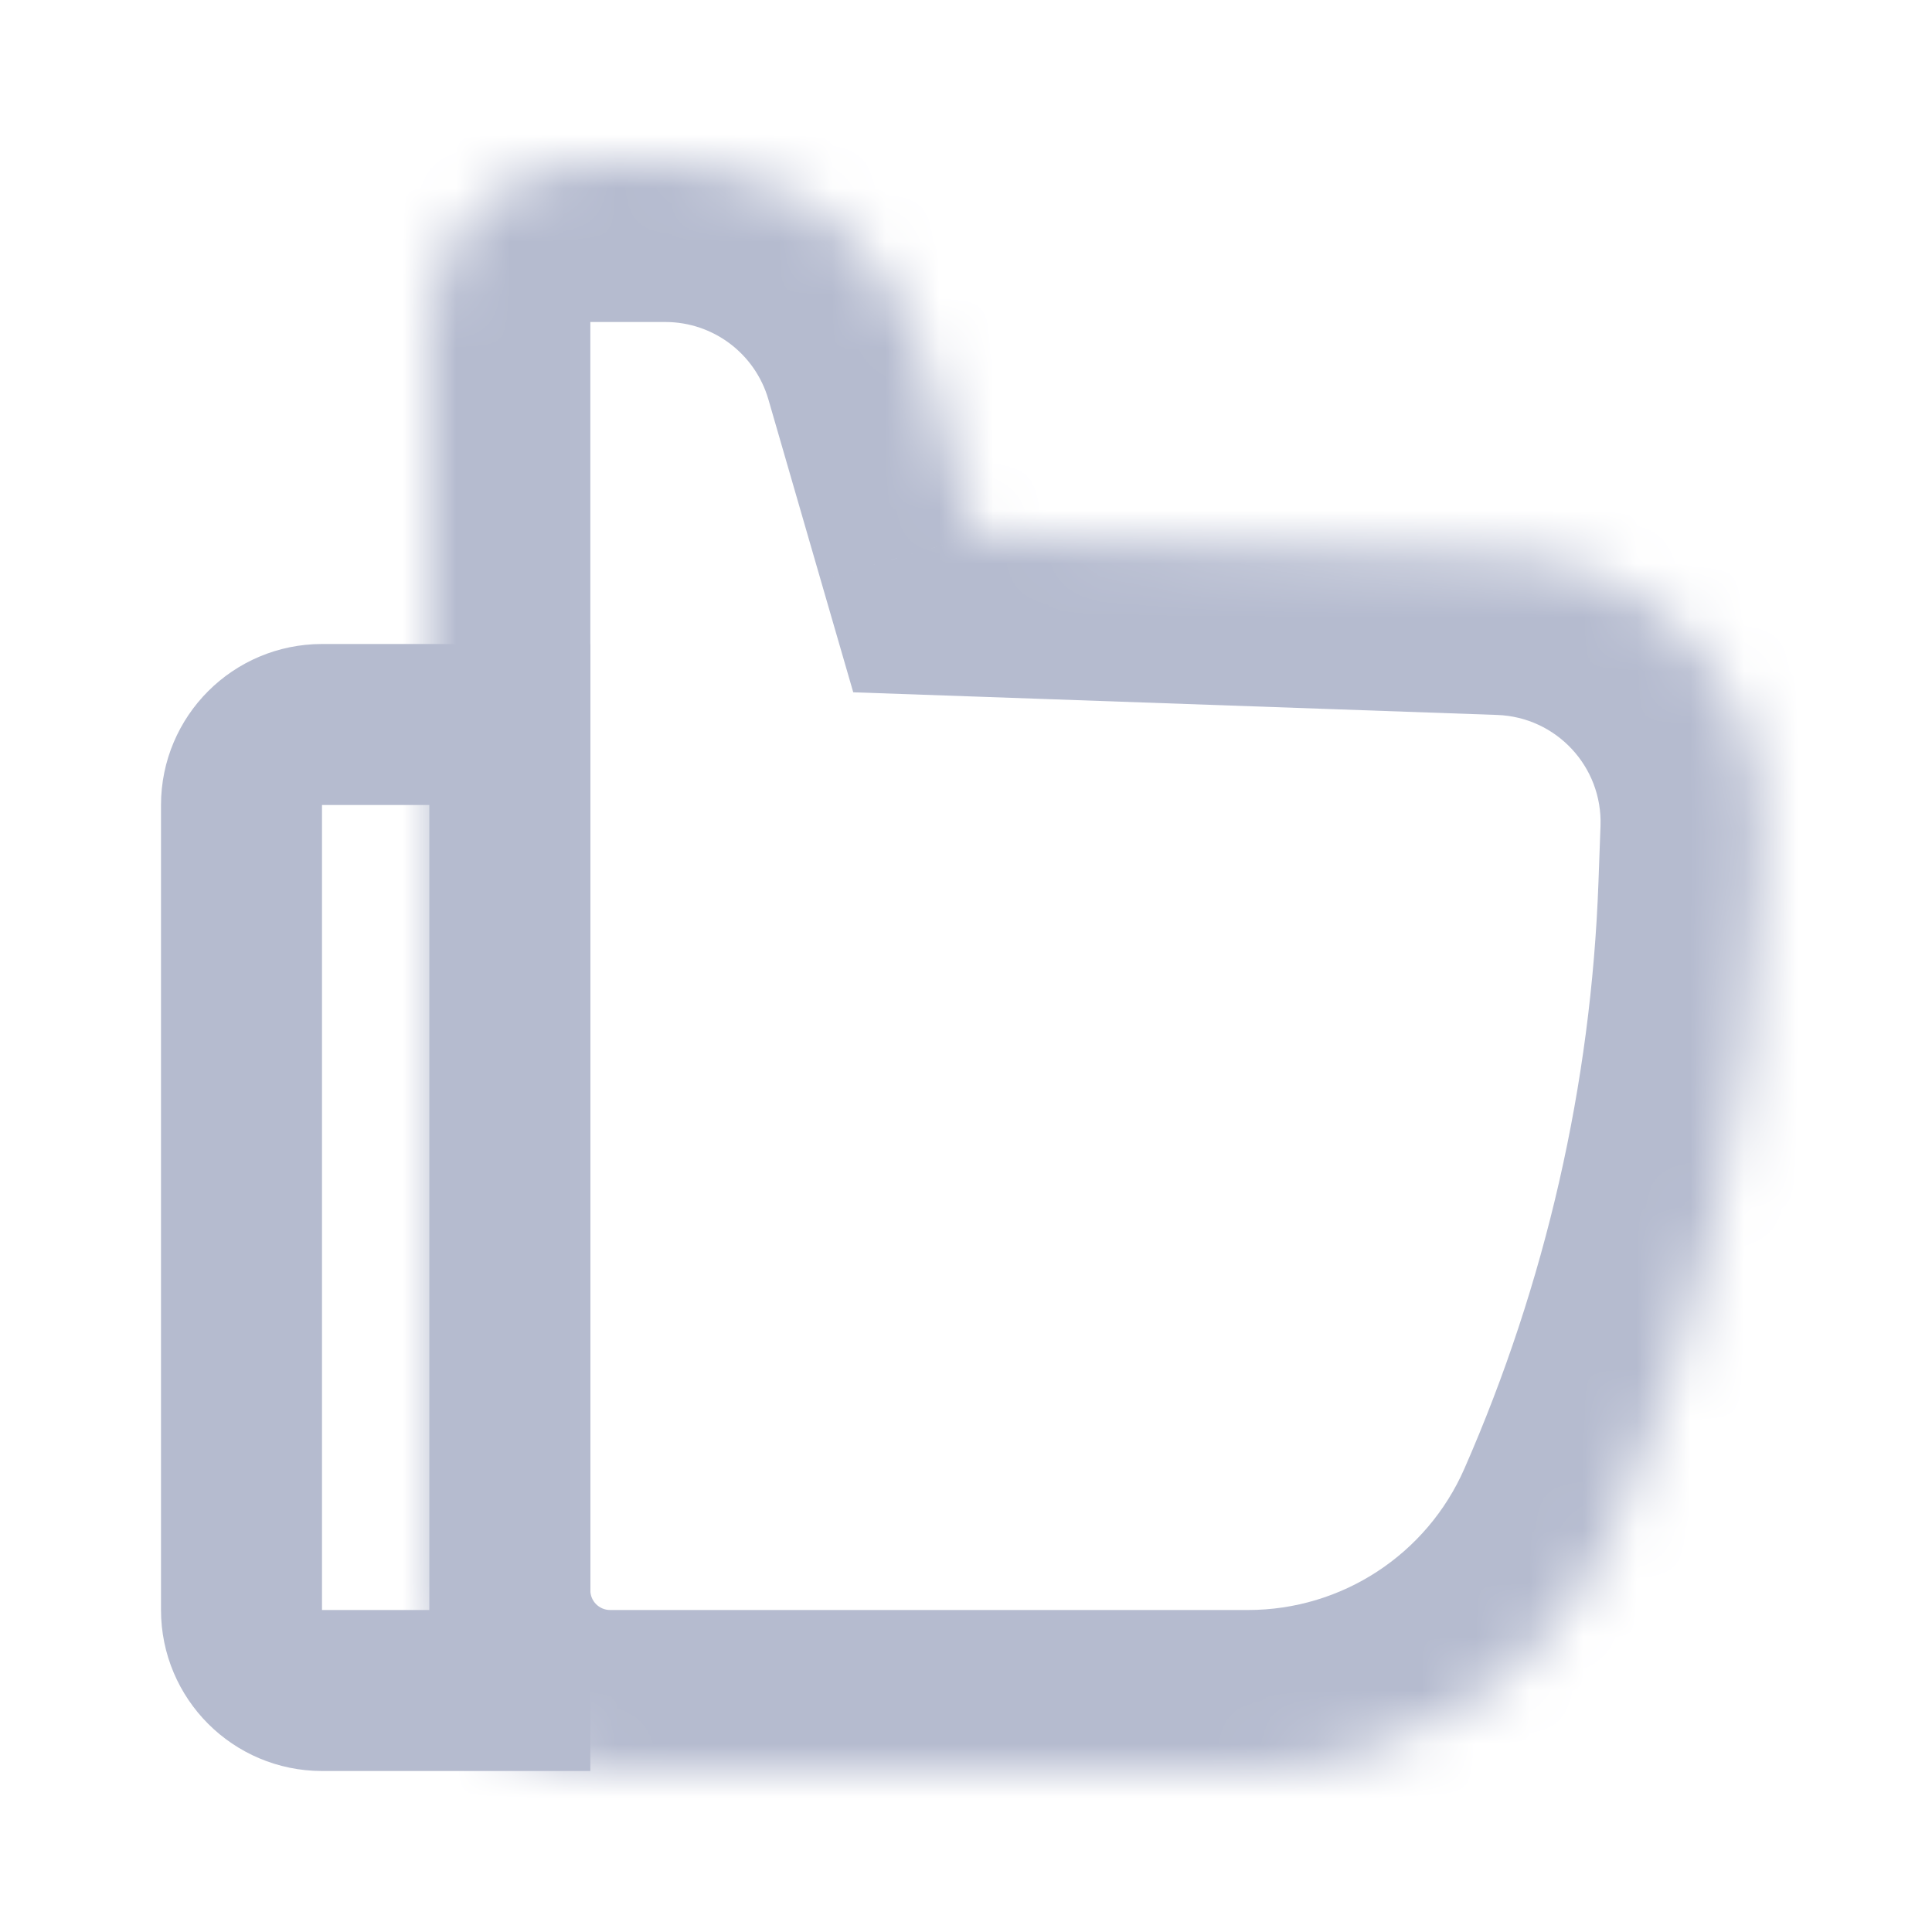 <svg fill="none" xmlns="http://www.w3.org/2000/svg" viewBox="0 0 36 36" class="design-iconfont">
  <mask id="qw79gynkl__hxa4fzurka" fill="#fff">
    <path fill-rule="evenodd" clip-rule="evenodd" d="M11 3C9.343 3 8 4.343 8 6V10.5V15.857V29.632C8 31.492 9.508 33 11.368 33H23.257C26.194 33 28.854 31.263 30.033 28.573C31.7 24.773 32.633 20.692 32.784 16.545L32.822 15.5C32.922 12.739 30.763 10.421 28.003 10.324L18.176 9.978L17.199 6.608C16.579 4.471 14.622 3 12.397 3H11Z"/>
  </mask>
  <path d="M30.033 28.573L32.781 29.778L30.033 28.573ZM32.784 16.545L29.785 16.437V16.437L32.784 16.545ZM32.822 15.5L35.819 15.608V15.608L32.822 15.5ZM28.003 10.324L27.897 13.322L28.003 10.324ZM18.176 9.978L15.294 10.813L15.899 12.9L18.07 12.976L18.176 9.978ZM17.199 6.608L20.08 5.773L20.08 5.773L17.199 6.608ZM11 6L11 6V0C7.686 0 5 2.686 5 6H11ZM11 10.5V6H5V10.5H11ZM11 15.857V10.5H5V15.857H11ZM11 29.632V15.857H5V29.632H11ZM11.368 30C11.165 30 11 29.835 11 29.632H5C5 33.149 7.851 36 11.368 36V30ZM23.257 30H11.368V36H23.257V30ZM27.286 27.368C26.584 28.967 25.003 30 23.257 30V36C27.385 36 31.122 33.558 32.781 29.778L27.286 27.368ZM29.785 16.437C29.649 20.205 28.801 23.914 27.286 27.368L32.781 29.778C34.599 25.631 35.618 21.179 35.782 16.654L29.785 16.437ZM29.823 15.391L29.785 16.437L35.782 16.654L35.819 15.608L29.823 15.391ZM27.897 13.322C29.001 13.361 29.863 14.288 29.823 15.391L35.819 15.608C35.98 11.191 32.526 7.481 28.108 7.326L27.897 13.322ZM18.07 12.976L27.897 13.322L28.108 7.326L18.281 6.98L18.07 12.976ZM14.318 7.443L15.294 10.813L21.057 9.143L20.08 5.773L14.318 7.443ZM12.397 6C13.287 6 14.07 6.588 14.318 7.443L20.08 5.773C19.089 2.353 15.957 0 12.397 0V6ZM11 6H12.397V0H11V6Z" fill="#B5BBCF" mask="url(#qw79gynkl__hxa4fzurka)"/>
  <path d="M4.5 15C4.5 14.172 5.172 13.5 6 13.5H9.5V31.5H6C5.172 31.5 4.5 30.828 4.5 30V15Z" stroke="#B5BBCF" stroke-width="3"/>
</svg>
